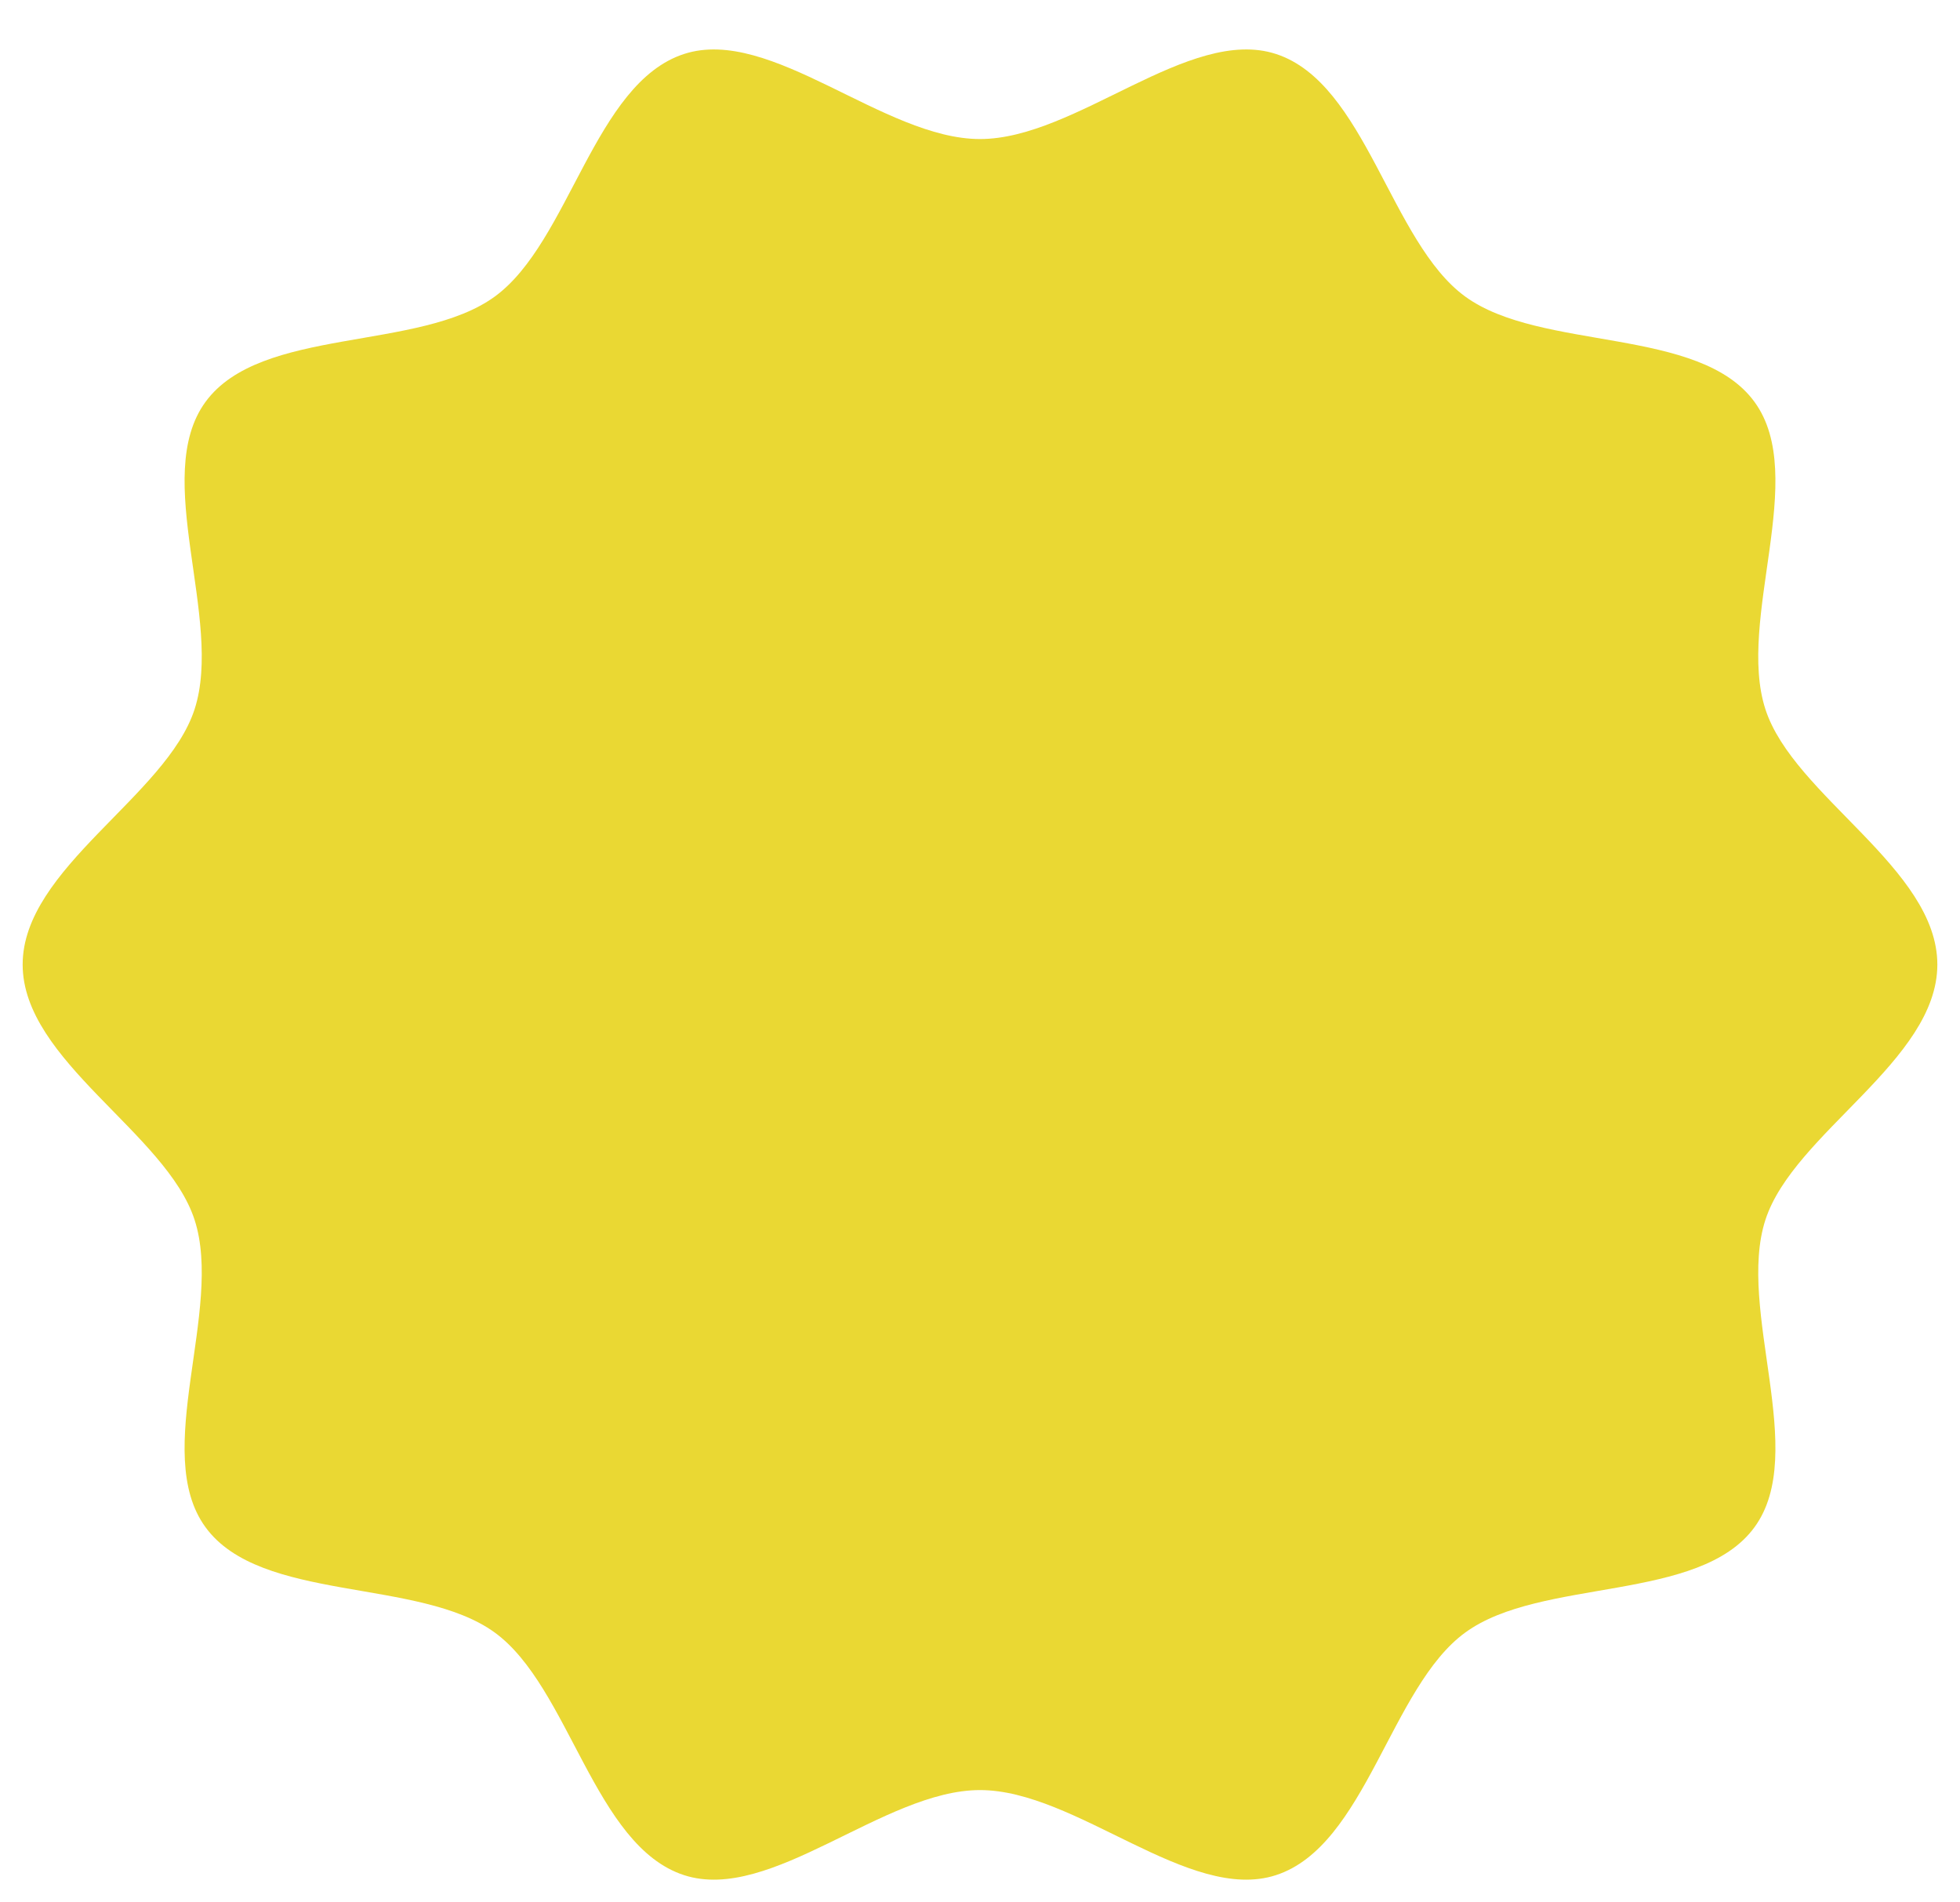 <svg width="34" height="33" viewBox="0 0 34 33" fill="none" xmlns="http://www.w3.org/2000/svg">
<path d="M33.607 16.732C33.607 18.4 31.114 19.654 30.625 21.159C30.118 22.718 31.381 25.196 30.436 26.491C29.481 27.803 26.73 27.362 25.418 28.319C24.119 29.264 23.693 32.022 22.133 32.528C20.628 33.017 18.668 31.052 17 31.052C15.332 31.052 13.372 33.017 11.867 32.528C10.307 32.022 9.881 29.264 8.582 28.319C7.27 27.365 4.519 27.805 3.564 26.491C2.619 25.196 3.882 22.716 3.375 21.159C2.886 19.654 0.393 18.4 0.393 16.732C0.393 15.064 2.886 13.81 3.375 12.305C3.882 10.746 2.619 8.268 3.564 6.973C4.519 5.661 7.27 6.101 8.582 5.145C9.881 4.2 10.307 1.442 11.867 0.936C13.372 0.447 15.332 2.412 17 2.412C18.668 2.412 20.628 0.447 22.133 0.936C23.693 1.442 24.119 4.2 25.418 5.145C26.73 6.099 29.481 5.659 30.436 6.973C31.381 8.268 30.118 10.748 30.625 12.305C31.114 13.81 33.607 15.064 33.607 16.732Z" fill="#EAD833"/>
</svg>
